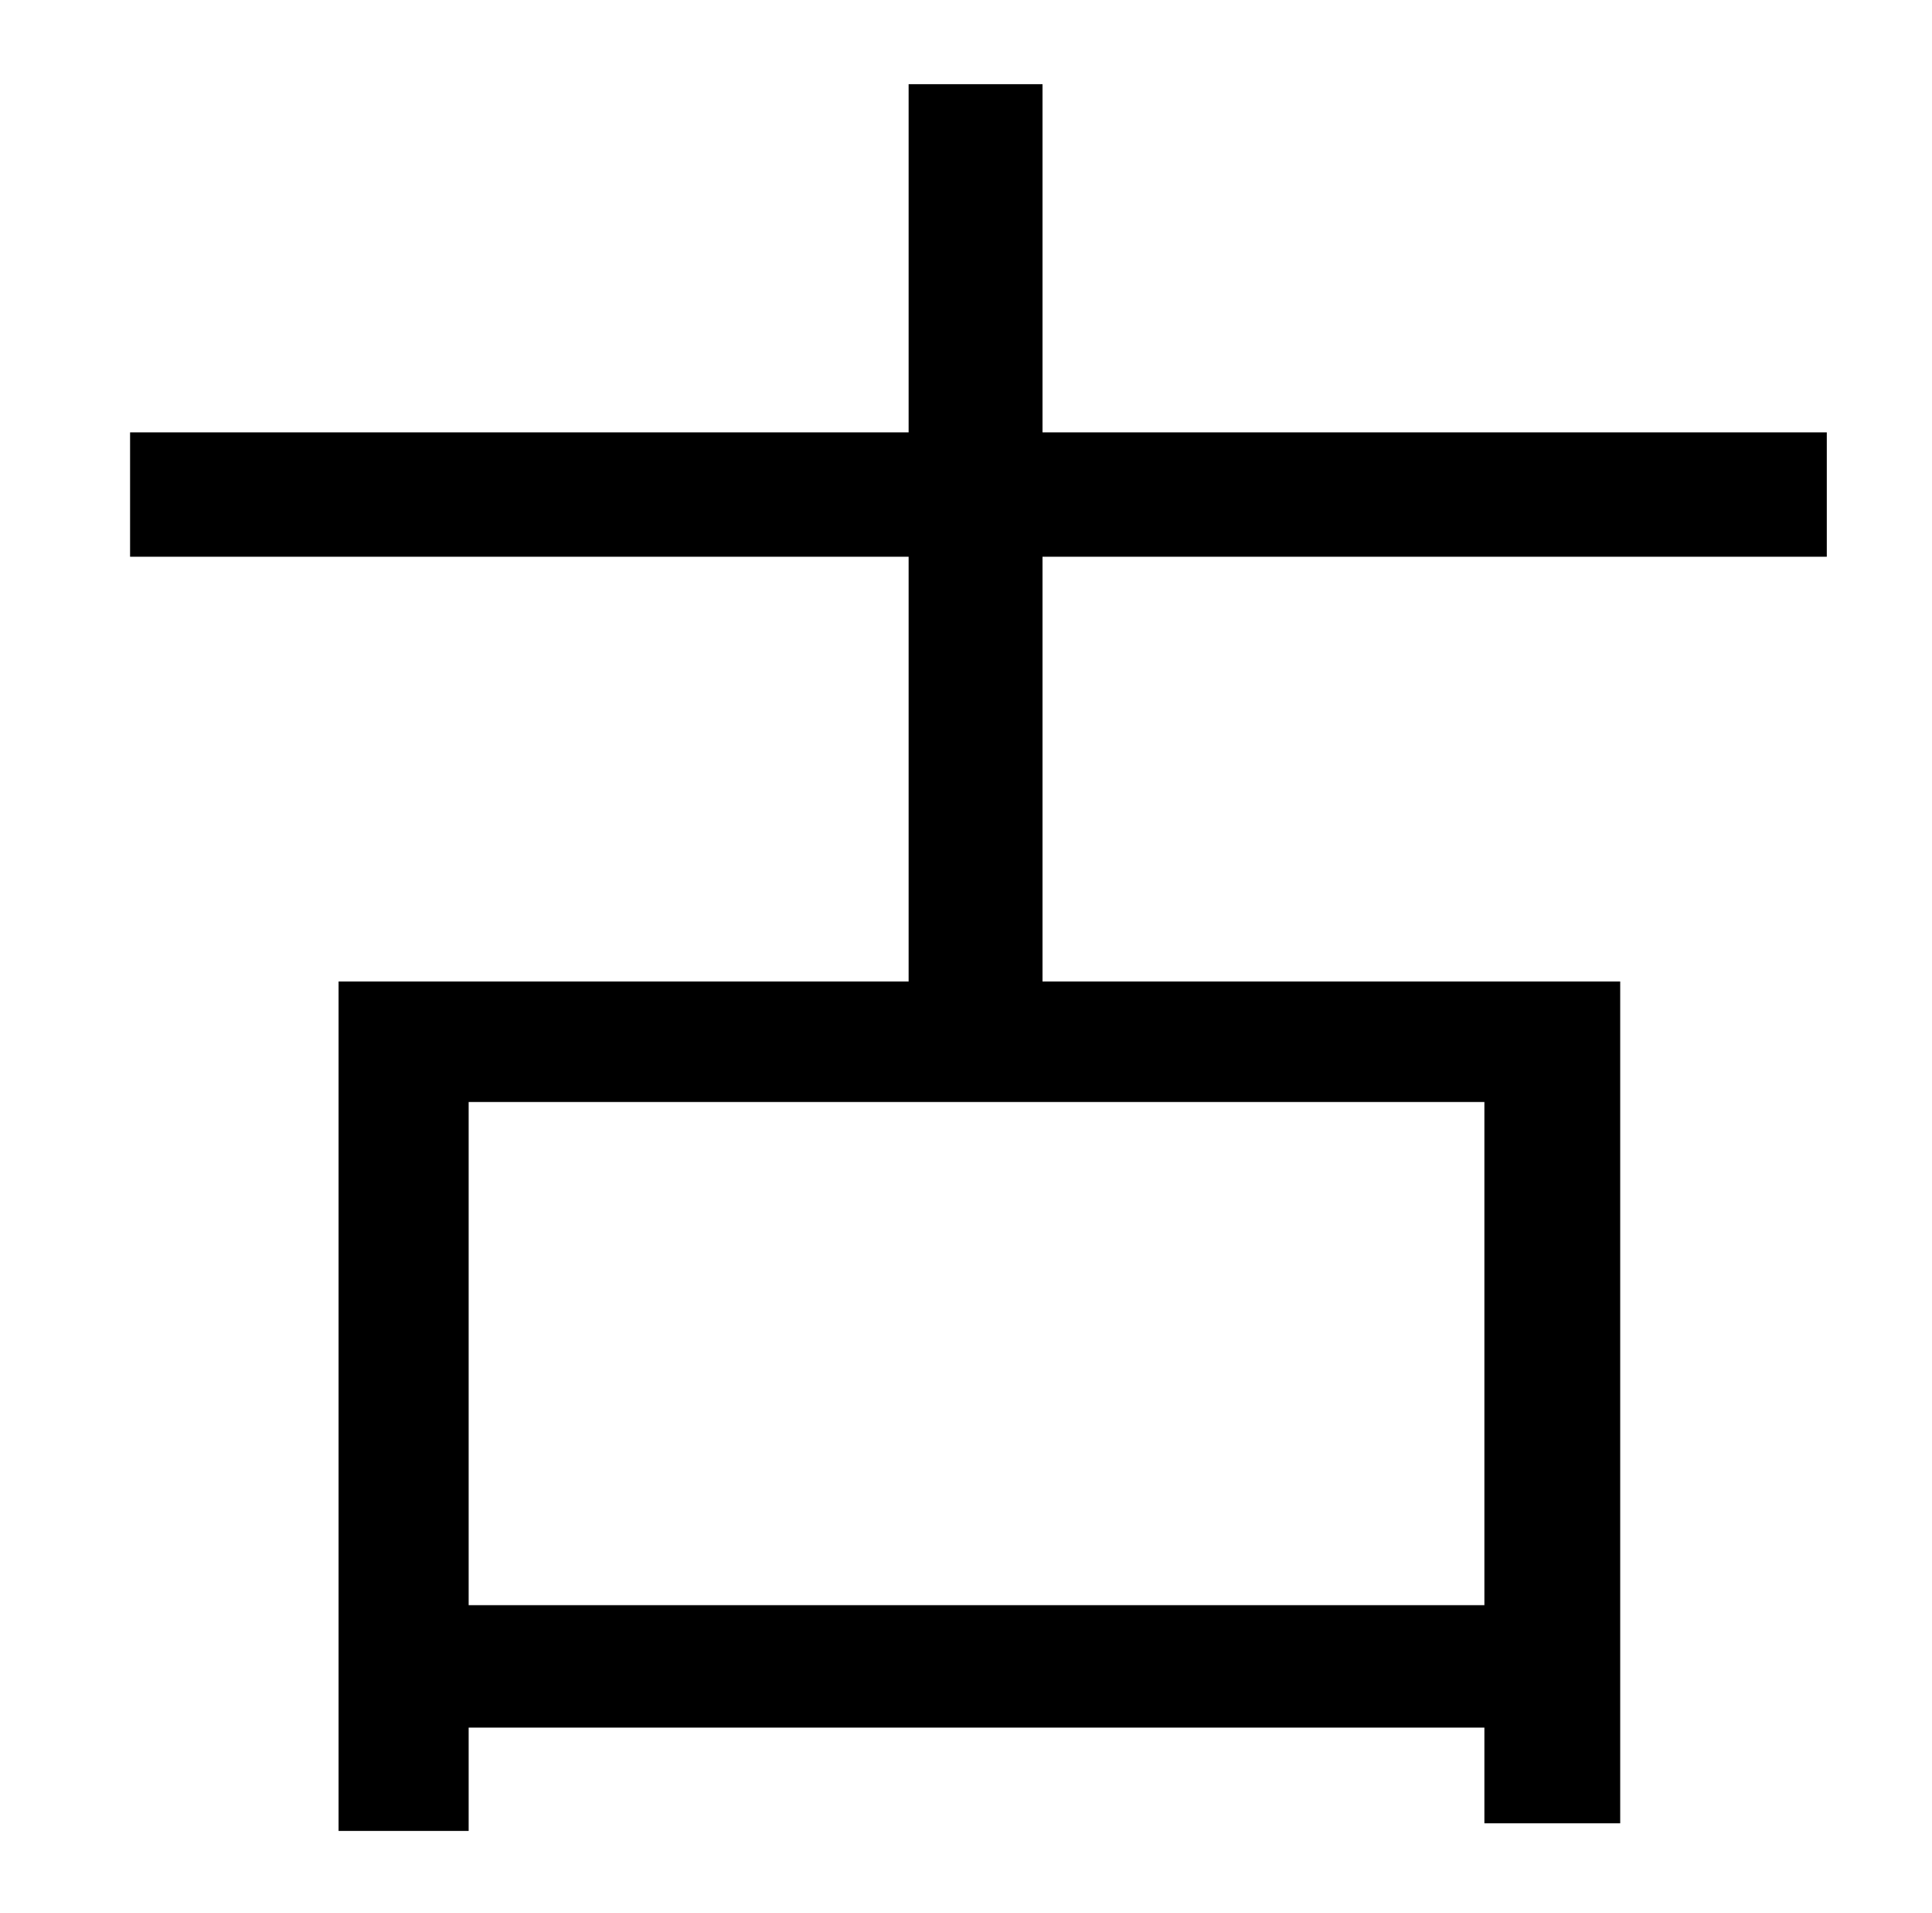 <?xml version="1.0" standalone="no"?>
<!DOCTYPE svg PUBLIC "-//W3C//DTD SVG 1.1//EN" "http://www.w3.org/Graphics/SVG/1.1/DTD/svg11.dtd" >
<svg xmlns="http://www.w3.org/2000/svg" xmlns:xlink="http://www.w3.org/1999/xlink" version="1.1" viewBox="-10 0 1010 1000">
   <path fill="currentColor"
d="M766 839v-263h-531v263h531zM945 291h-410v222h302v440h-71v-50h-531v54h-68v-444h298v-222h-407v-65h407v-182h70v182h410v65z" />
</svg>
